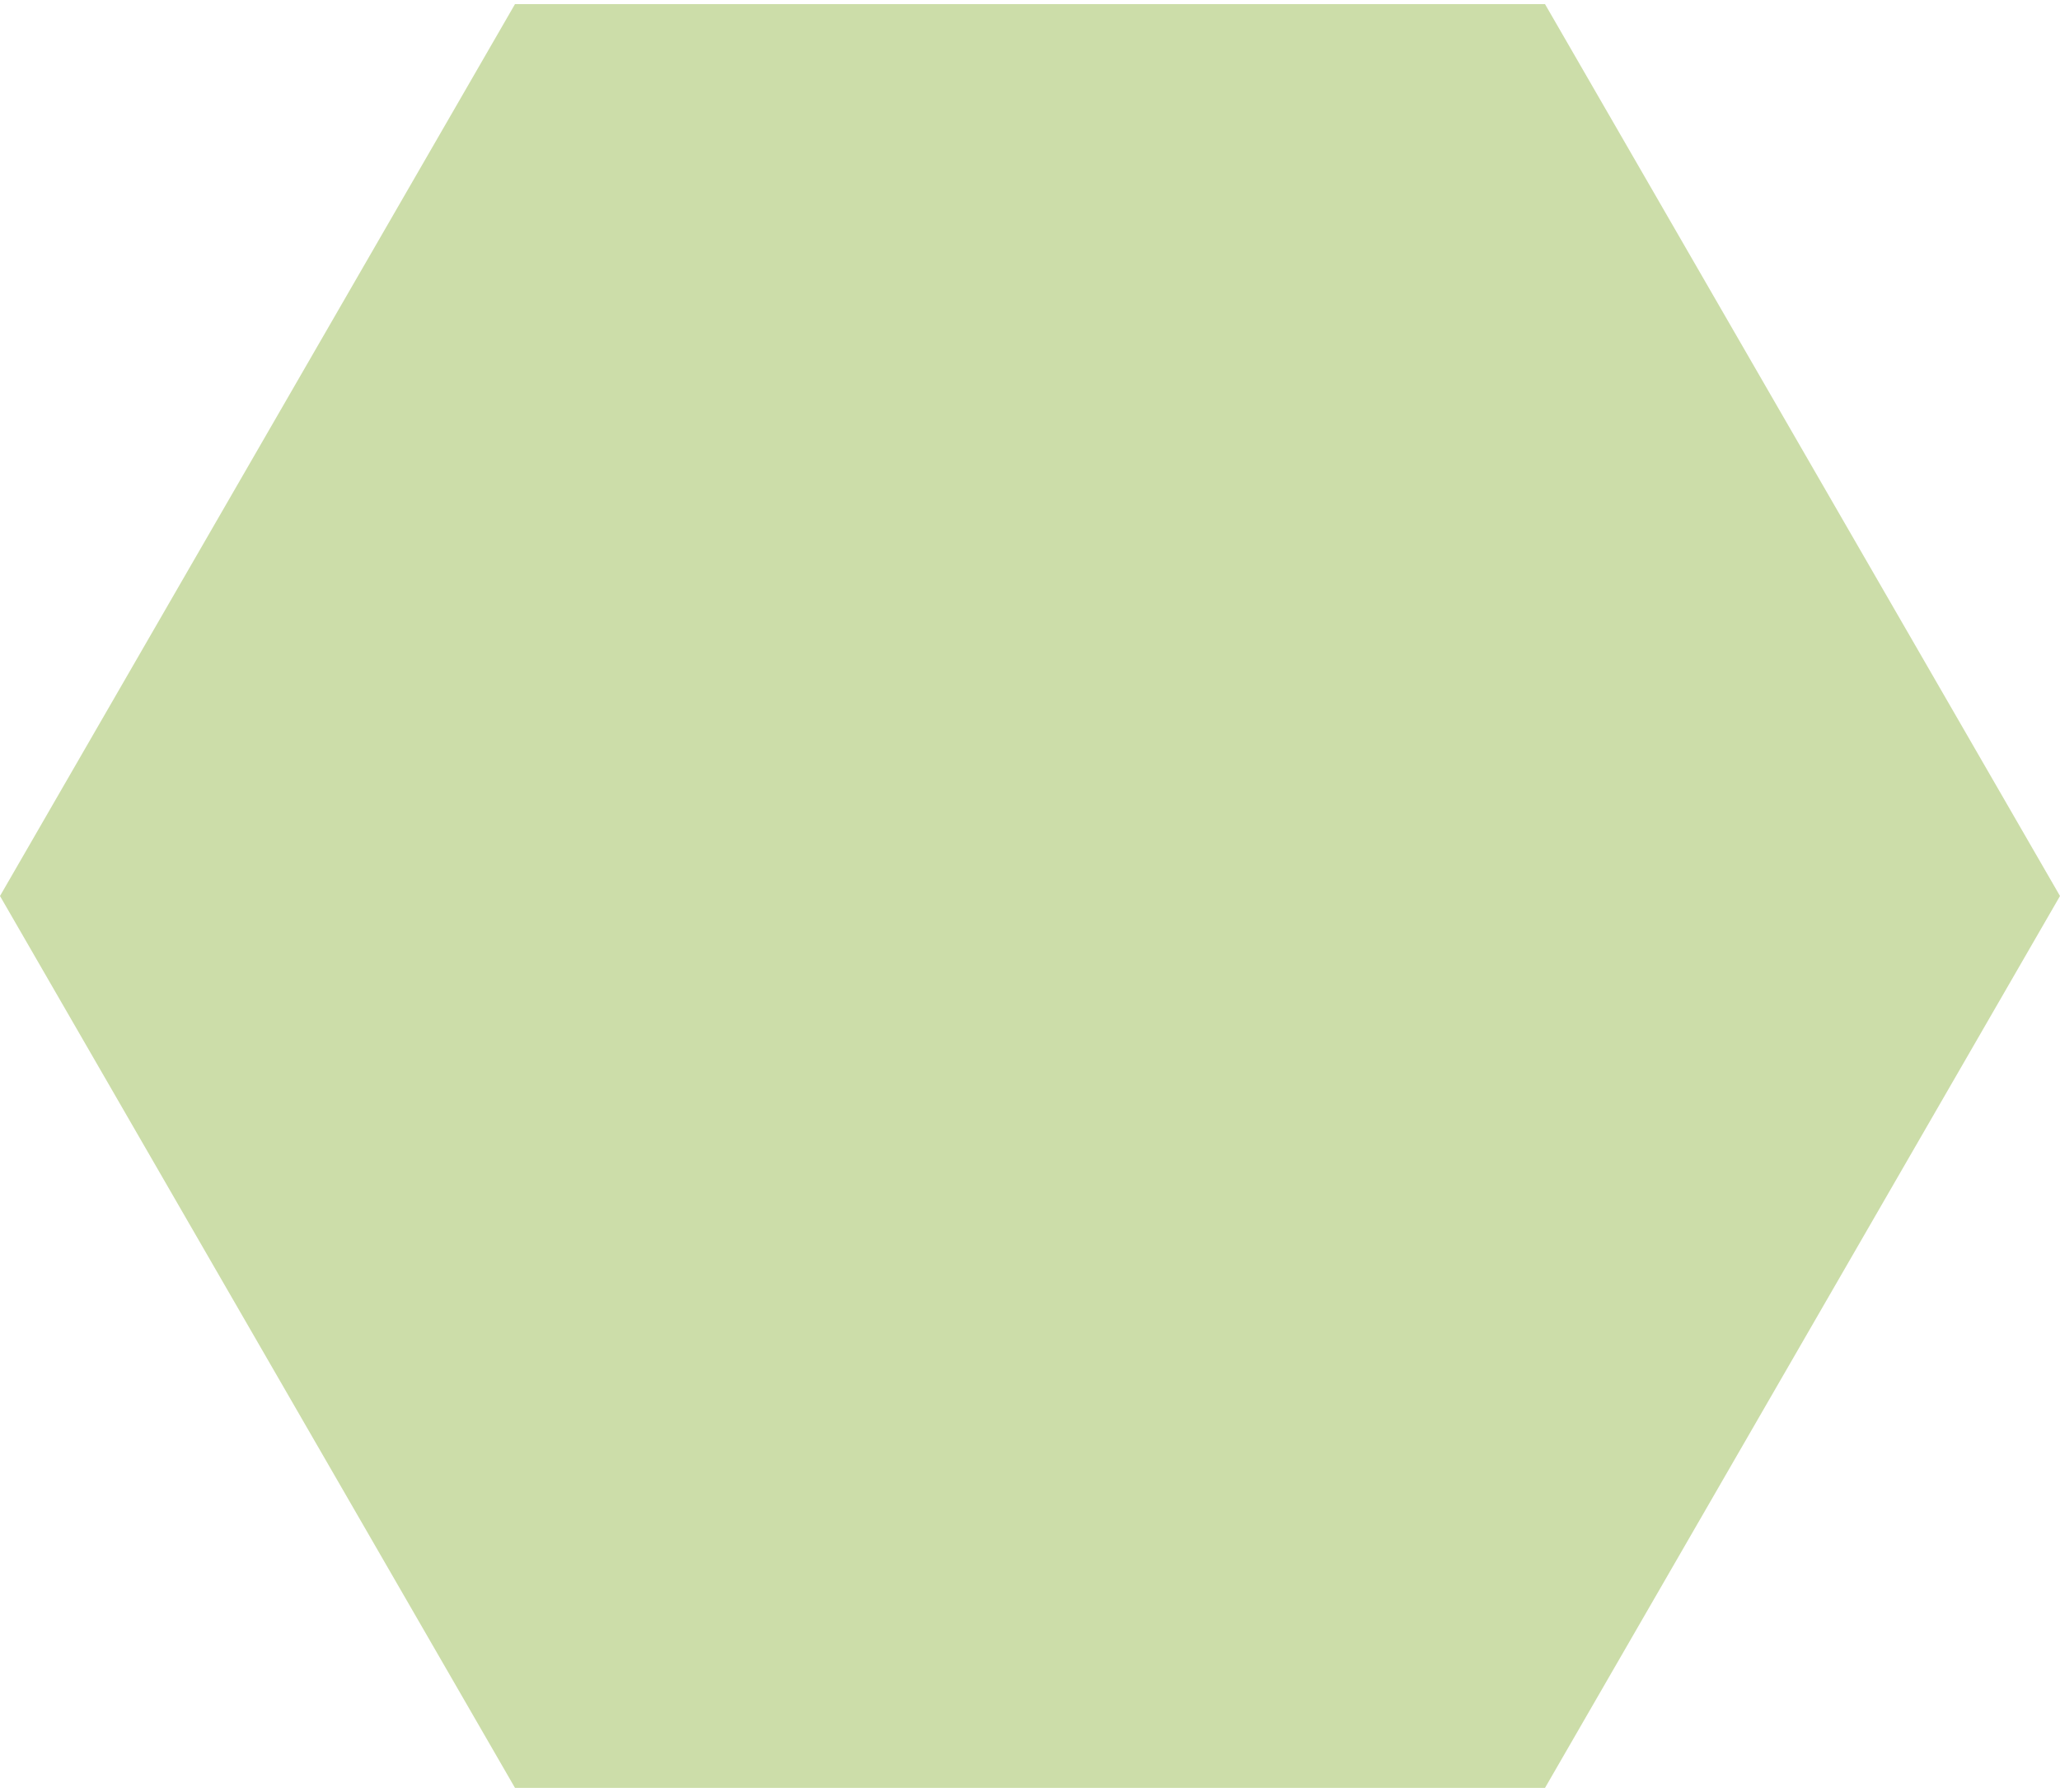 <?xml version="1.0" encoding="UTF-8" standalone="no"?><svg width='400' height='348' viewBox='0 0 400 348' fill='none' xmlns='http://www.w3.org/2000/svg'>
<path d='M0 174L100 0.795H300L400 174L300 347.205H100L0 174Z' fill='#CCDDA9'/>
</svg>
